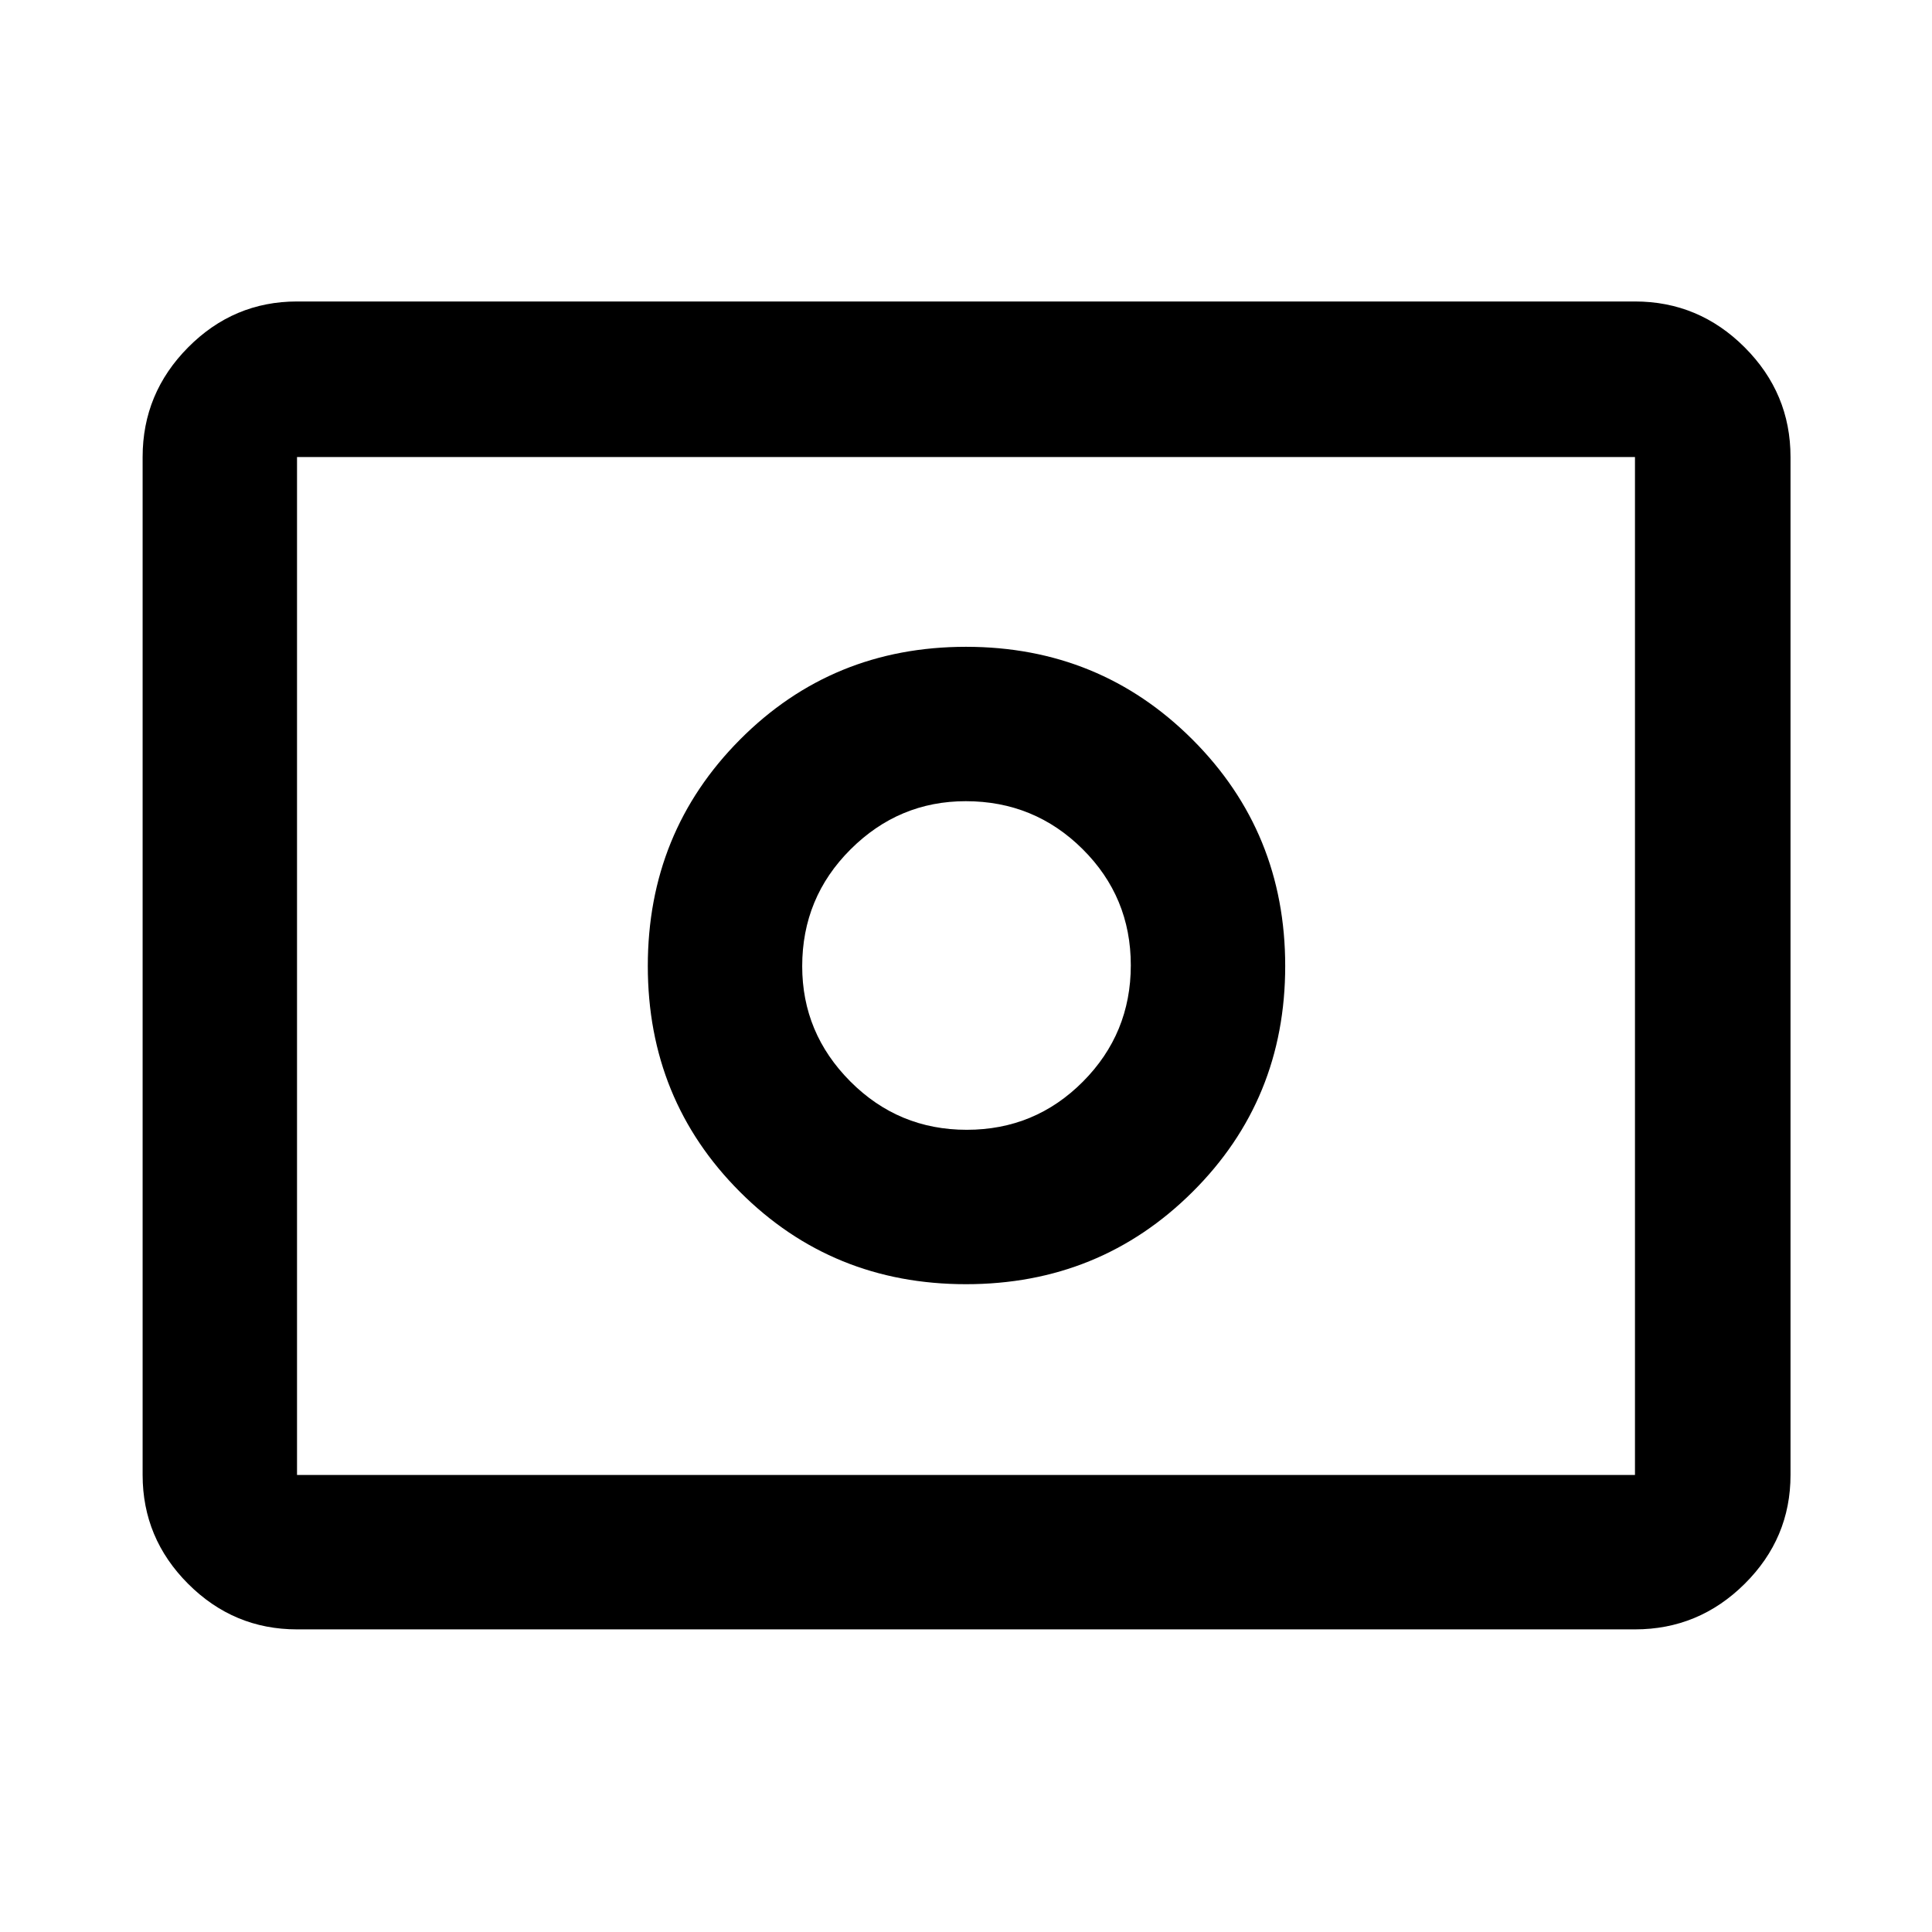 <svg xmlns="http://www.w3.org/2000/svg" height="48" viewBox="0 -960 960 960" width="48"><path d="M480.37-398.61q-33.91 0-57.84-24.01-23.92-24.02-23.92-57.25 0-34.11 24.01-58.06 24.02-23.96 57.25-23.96 34.11 0 58.06 23.8 23.96 23.8 23.96 57.72 0 33.91-23.8 57.84-23.8 23.92-57.72 23.92Zm-.37 76.72q66.46 0 112.53-45.83 46.08-45.82 46.08-112.28 0-66.46-46.08-112.53-46.07-46.08-112.53-46.08-66.46 0-112.28 46.08-45.83 46.07-45.83 112.53 0 66.46 45.83 112.28 45.82 45.83 112.28 45.83ZM147.59-150.37q-31.48 0-54.1-22.62t-22.62-54.1v-505.82q0-31.71 22.62-54.5t54.1-22.79h664.82q31.71 0 54.5 22.79t22.79 54.5v505.82q0 31.48-22.79 54.1t-54.5 22.62H147.59Zm0-76.72h664.82v-505.82H147.59v505.82Zm0 0v-505.82 505.82Z"/></svg>